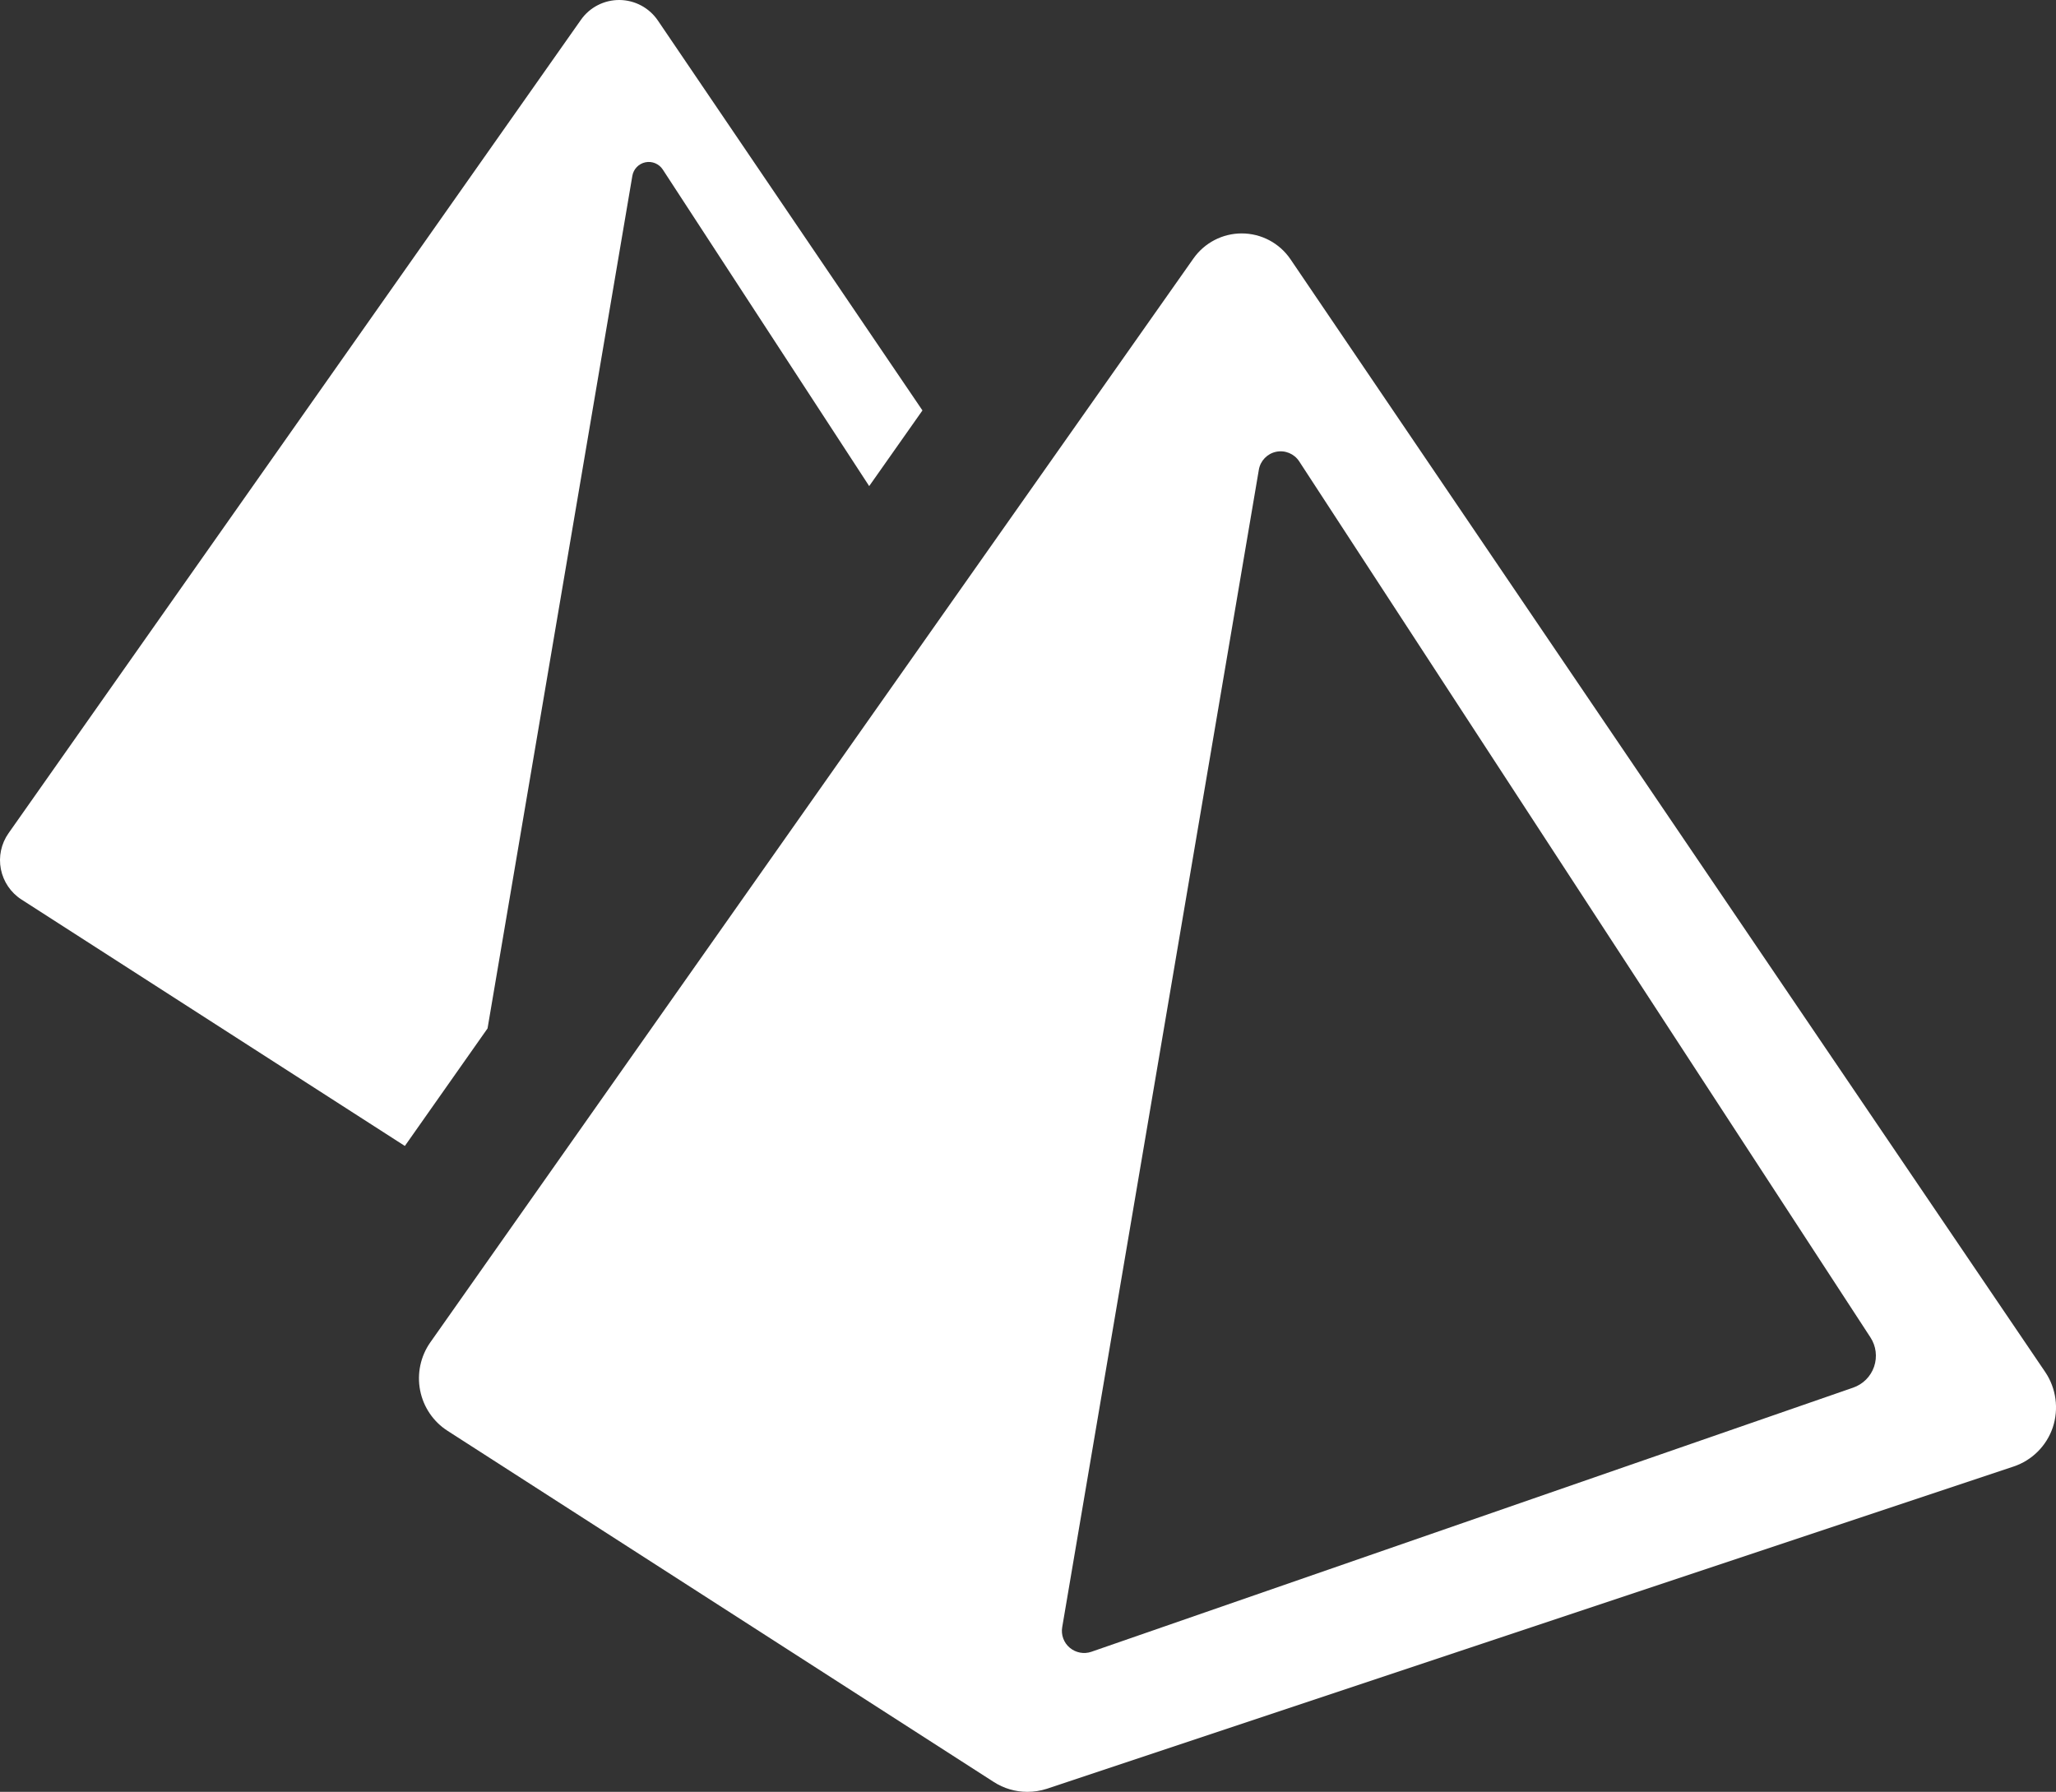 <?xml version="1.0" encoding="UTF-8" standalone="no"?>
<!-- Generator: Adobe Illustrator 16.0.0, SVG Export Plug-In . SVG Version: 6.00 Build 0)  -->

<svg
   version="1.1"
   id="Capa_1"
   x="0px"
   y="0px"
   width="45.705"
   height="39.833"
   viewBox="0 0 45.705 39.833"
   xml:space="preserve"
   sodipodi:docname="pyramids.svg"
   inkscape:version="1.1.1 (3bf5ae0d25, 2021-09-20)"
   xmlns:inkscape="http://www.inkscape.org/namespaces/inkscape"
   xmlns:sodipodi="http://sodipodi.sourceforge.net/DTD/sodipodi-0.dtd"
   xmlns="http://www.w3.org/2000/svg"
   xmlns:svg="http://www.w3.org/2000/svg"><rect x="0" y="0" width="45.705" height="39.833" fill="#333333" stroke="none"/><defs
   id="defs2586" /><sodipodi:namedview
   id="namedview2584"
   pagecolor="#000000"
   bordercolor="#666666"
   borderopacity="1.0"
   inkscape:pageshadow="2"
   inkscape:pageopacity="0"
   inkscape:pagecheckerboard="0"
   showgrid="false"
   inkscape:zoom="15.906355"
   inkscape:cx="16.628574"
   inkscape:cy="19.583367"
   inkscape:window-width="1914"
   inkscape:window-height="1055"
   inkscape:window-x="0"
   inkscape:window-y="0"
   inkscape:window-maximized="1"
   inkscape:current-layer="g2549" />
<g
   id="g2551"
   transform="translate(1.7561956e-4,-2.936)">
	<g
   id="g2549">
		<path
   d="m 14.057,6.845 c 0.026,-0.151 0.141,-0.27 0.29,-0.301 0.149,-0.031 0.302,0.033 0.386,0.16 l 4.589,7.038 1.184,-1.682 -5.881,-8.667 C 14.433,3.11 14.115,2.939 13.772,2.936 13.431,2.933 13.109,3.098 12.913,3.378 L 0.19,21.458 c -0.164,0.232 -0.225,0.521 -0.171,0.799 0.055,0.278 0.22,0.523 0.459,0.676 L 9,28.411 10.838,25.798 Z"
   id="path2545"
   style="fill:#ffffff" />
		<path
   d="M 45.467,33.439 28.688,8.7 c -0.244,-0.36 -0.65,-0.575 -1.085,-0.575 -0.427,0 -0.826,0.208 -1.072,0.556 L 9.565,32.778 c -0.217,0.309 -0.298,0.696 -0.226,1.065 0.072,0.37 0.292,0.696 0.608,0.899 l 12.142,7.806 c 0.225,0.146 0.485,0.221 0.748,0.221 0.146,0 0.293,-0.022 0.437,-0.069 l 21.488,-7.163 c 0.41,-0.137 0.732,-0.458 0.871,-0.868 0.138,-0.412 0.076,-0.871 -0.166,-1.23 z m -3.806,-0.122 c -0.075,0.219 -0.246,0.39 -0.464,0.466 l -16.938,5.873 c -0.164,0.056 -0.346,0.021 -0.479,-0.091 -0.133,-0.111 -0.197,-0.286 -0.167,-0.458 l 4.371,-25.729 c 0.034,-0.2 0.187,-0.358 0.385,-0.399 0.198,-0.041 0.401,0.043 0.512,0.213 L 41.58,32.667 c 0.126,0.192 0.155,0.432 0.081,0.65 z"
   id="path2547"
   style="fill:#ffffff" />
	</g>
</g>
<g
   id="g2553"
   transform="translate(1.7561956e-4,-2.936)">
</g>
<g
   id="g2555"
   transform="translate(1.7561956e-4,-2.936)">
</g>
<g
   id="g2557"
   transform="translate(1.7561956e-4,-2.936)">
</g>
<g
   id="g2559"
   transform="translate(1.7561956e-4,-2.936)">
</g>
<g
   id="g2561"
   transform="translate(1.7561956e-4,-2.936)">
</g>
<g
   id="g2563"
   transform="translate(1.7561956e-4,-2.936)">
</g>
<g
   id="g2565"
   transform="translate(1.7561956e-4,-2.936)">
</g>
<g
   id="g2567"
   transform="translate(1.7561956e-4,-2.936)">
</g>
<g
   id="g2569"
   transform="translate(1.7561956e-4,-2.936)">
</g>
<g
   id="g2571"
   transform="translate(1.7561956e-4,-2.936)">
</g>
<g
   id="g2573"
   transform="translate(1.7561956e-4,-2.936)">
</g>
<g
   id="g2575"
   transform="translate(1.7561956e-4,-2.936)">
</g>
<g
   id="g2577"
   transform="translate(1.7561956e-4,-2.936)">
</g>
<g
   id="g2579"
   transform="translate(1.7561956e-4,-2.936)">
</g>
<g
   id="g2581"
   transform="translate(1.7561956e-4,-2.936)">
</g>
</svg>
